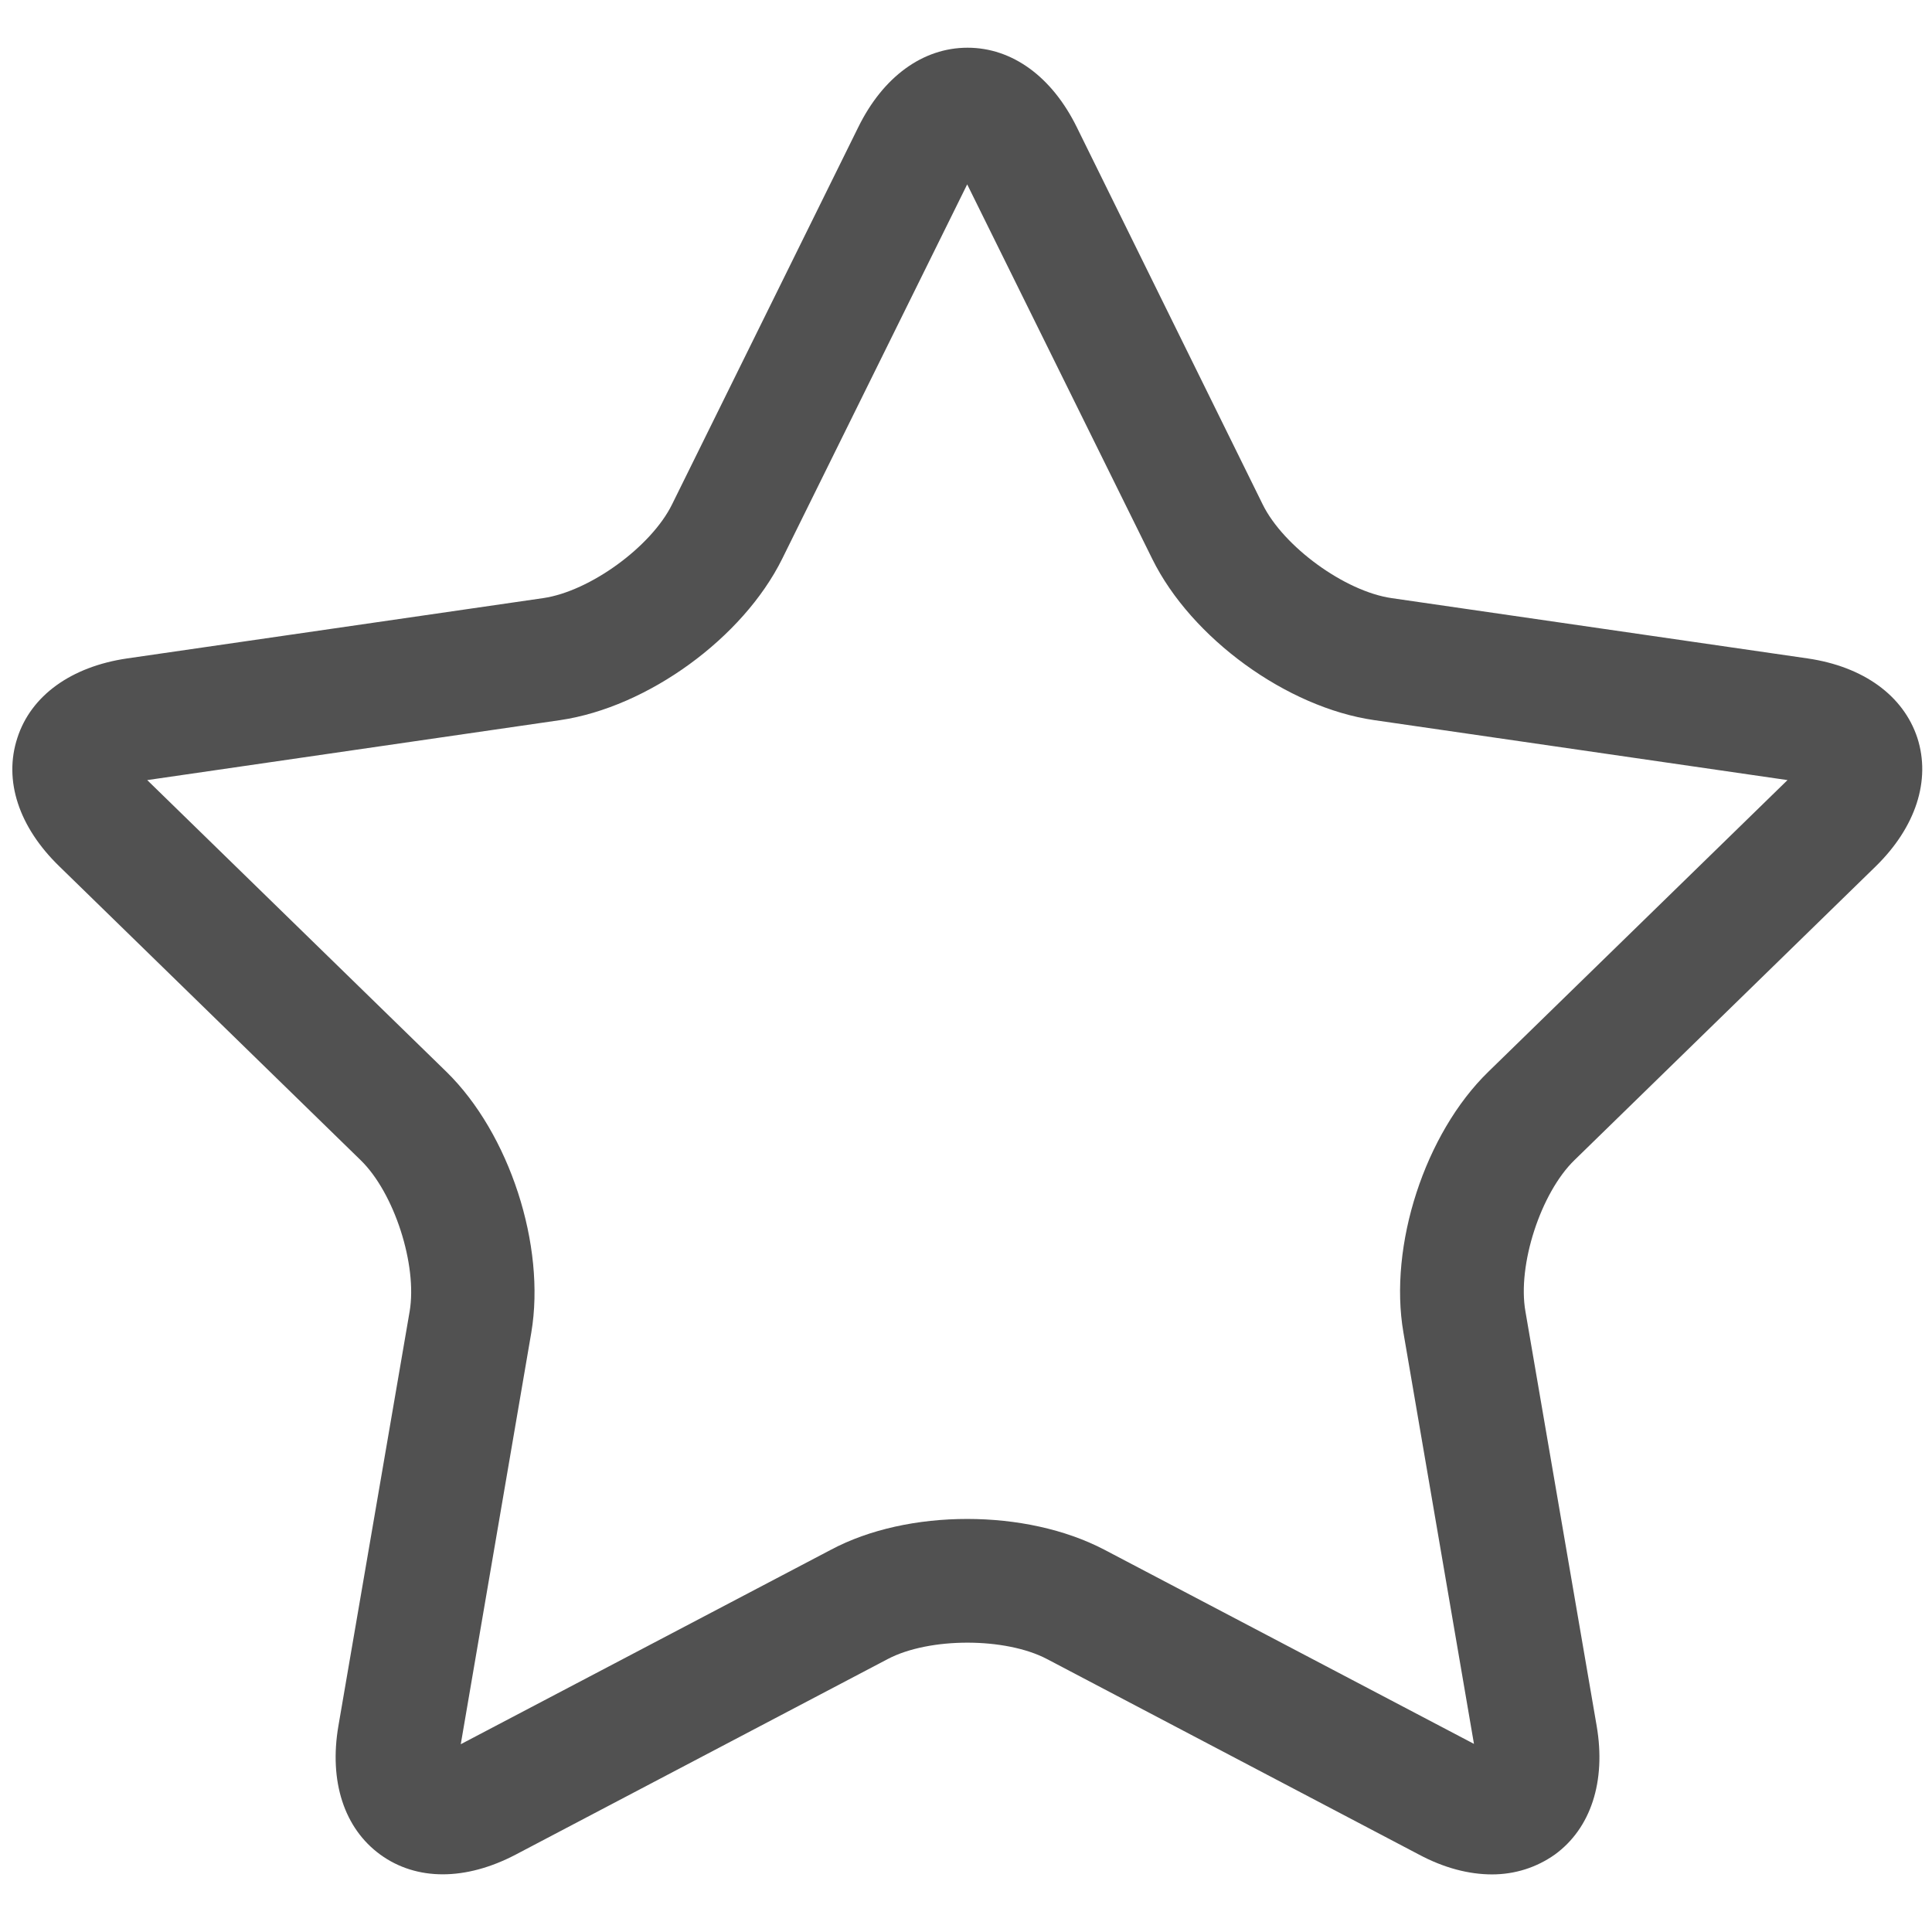 <?xml version="1.0" standalone="no"?><!DOCTYPE svg PUBLIC "-//W3C//DTD SVG 1.1//EN" "http://www.w3.org/Graphics/SVG/1.1/DTD/svg11.dtd"><svg class="icon" width="200px" height="200.00px" viewBox="0 0 1024 1024" version="1.1" xmlns="http://www.w3.org/2000/svg"><path fill="#515151" d="M790.805 993.473c-12.283 0-25.469-3.432-38.655-10.477l-197.25-103.682c-22.037-11.56-62.318-11.56-84.355 0l-197.25 103.682c-26.553 13.909-52.564 13.909-71.711 0-19.147-13.909-27.275-38.836-22.218-68.279l37.752-219.648c4.155-24.566-8.128-62.86-26.011-80.2l-159.498-155.524C9.935 438.393 1.806 413.646 9.212 391.067c7.225-22.398 28.54-37.752 58.163-42.087l220.551-31.972c24.747-3.613 57.26-27.275 68.279-49.674l98.625-199.778c13.186-26.914 34.32-42.268 57.983-42.268 23.663 0 44.797 15.354 57.983 42.268L669.24 267.335c11.019 22.398 43.532 46.061 68.279 49.674l220.551 31.972c29.624 4.335 50.757 19.689 58.163 42.087 7.225 22.398-0.723 47.325-22.218 68.279L834.518 614.87c-17.883 17.341-30.346 55.635-26.011 80.2l37.752 219.648c5.058 29.443-3.071 54.37-22.218 68.279-9.754 6.864-21.134 10.477-33.236 10.477z m-278.173-188.399c26.011 0 51.841 5.419 72.614 16.257l195.985 102.96L743.841 706.269c-7.948-46.061 11.38-105.489 44.977-138.183l158.594-154.621-219.106-31.791c-46.242-6.683-96.818-43.352-117.591-85.439L512.632 97.722 414.549 296.236c-20.773 41.907-71.169 78.575-117.591 85.439L78.033 413.466l158.594 154.621c33.417 32.694 52.744 92.122 44.977 138.183l-37.391 218.203 195.985-102.96c20.592-11.019 46.422-16.437 72.433-16.437z"  /></svg>